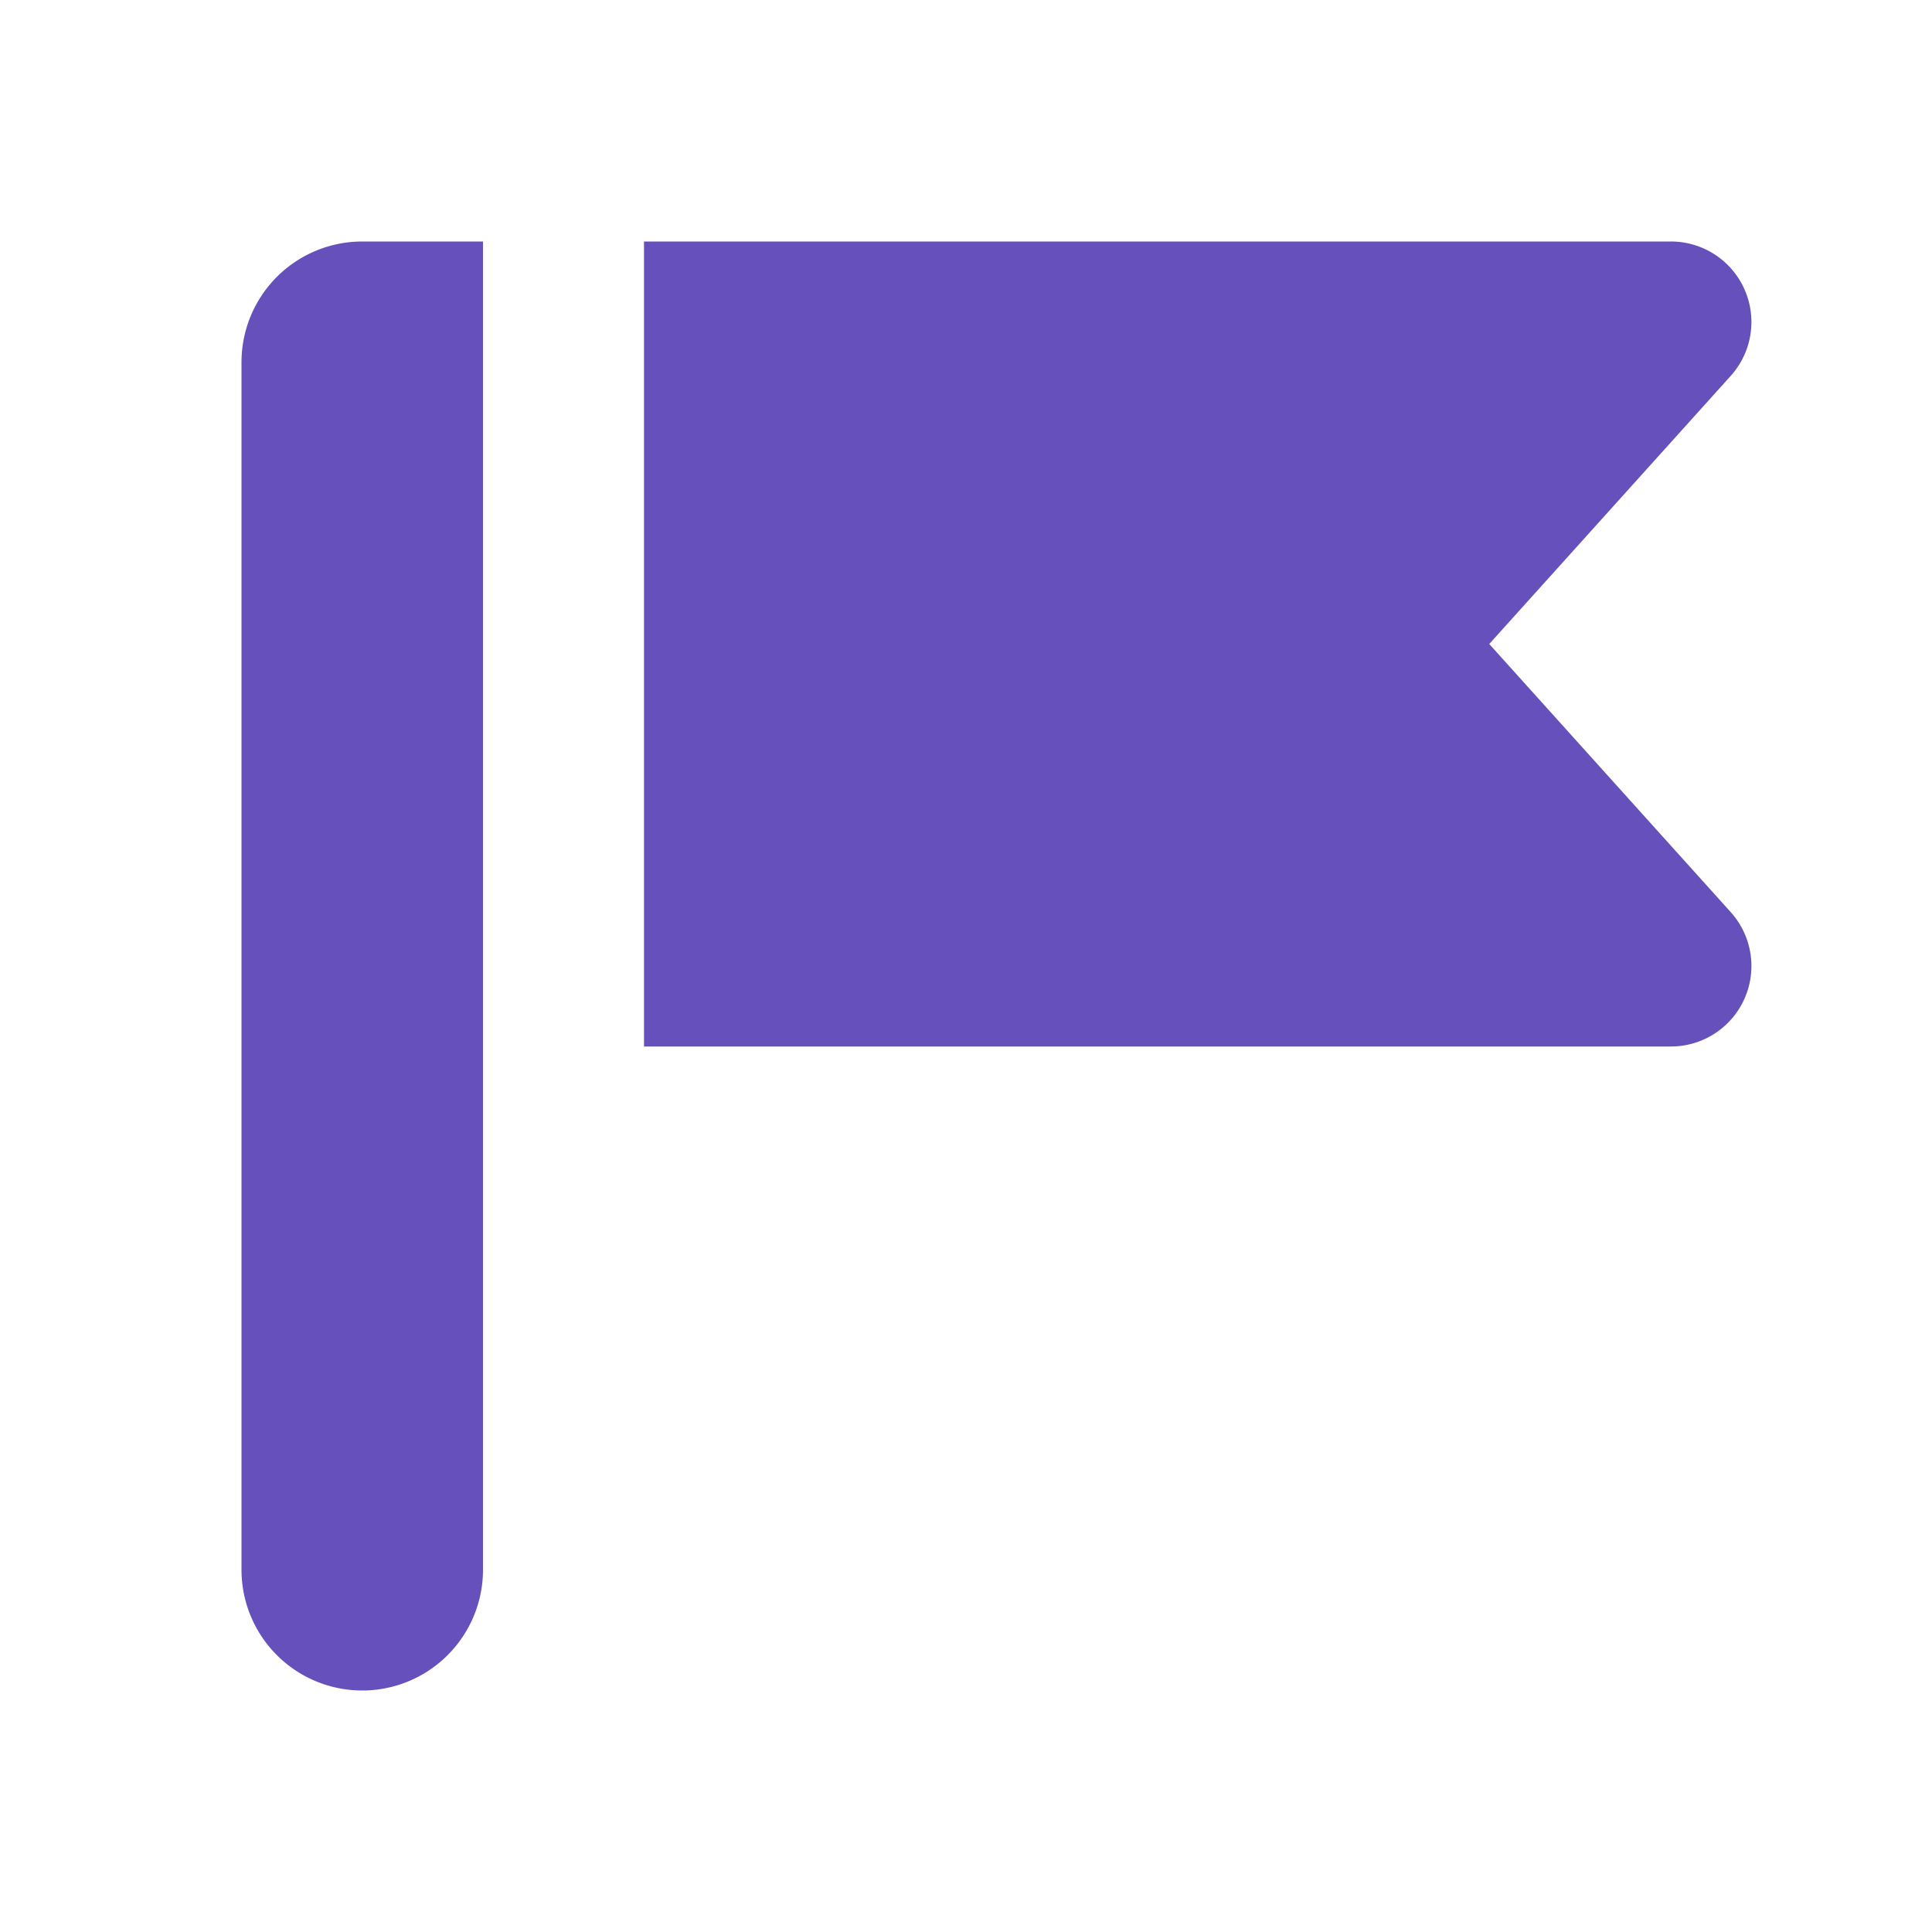 <svg id="Group" xmlns="http://www.w3.org/2000/svg" width="24" height="24" viewBox="0 0 24 24">
  <rect id="Rectangle" width="24" height="24" fill="none"/>
  <g id="Flag" transform="translate(3 3)">
    <path id="Combined_Shape" data-name="Combined Shape" d="M0,16.5V1.5A1.5,1.5,0,0,1,1.5,0H3V16.5a1.5,1.5,0,1,1-3,0ZM5,10V0H17.754A1,1,0,0,1,18.5,1.669L15.5,5l3,3.331A1,1,0,0,1,17.754,10Z" transform="translate(0 0)" fill="#6650bc"/>
  </g>
</svg>
